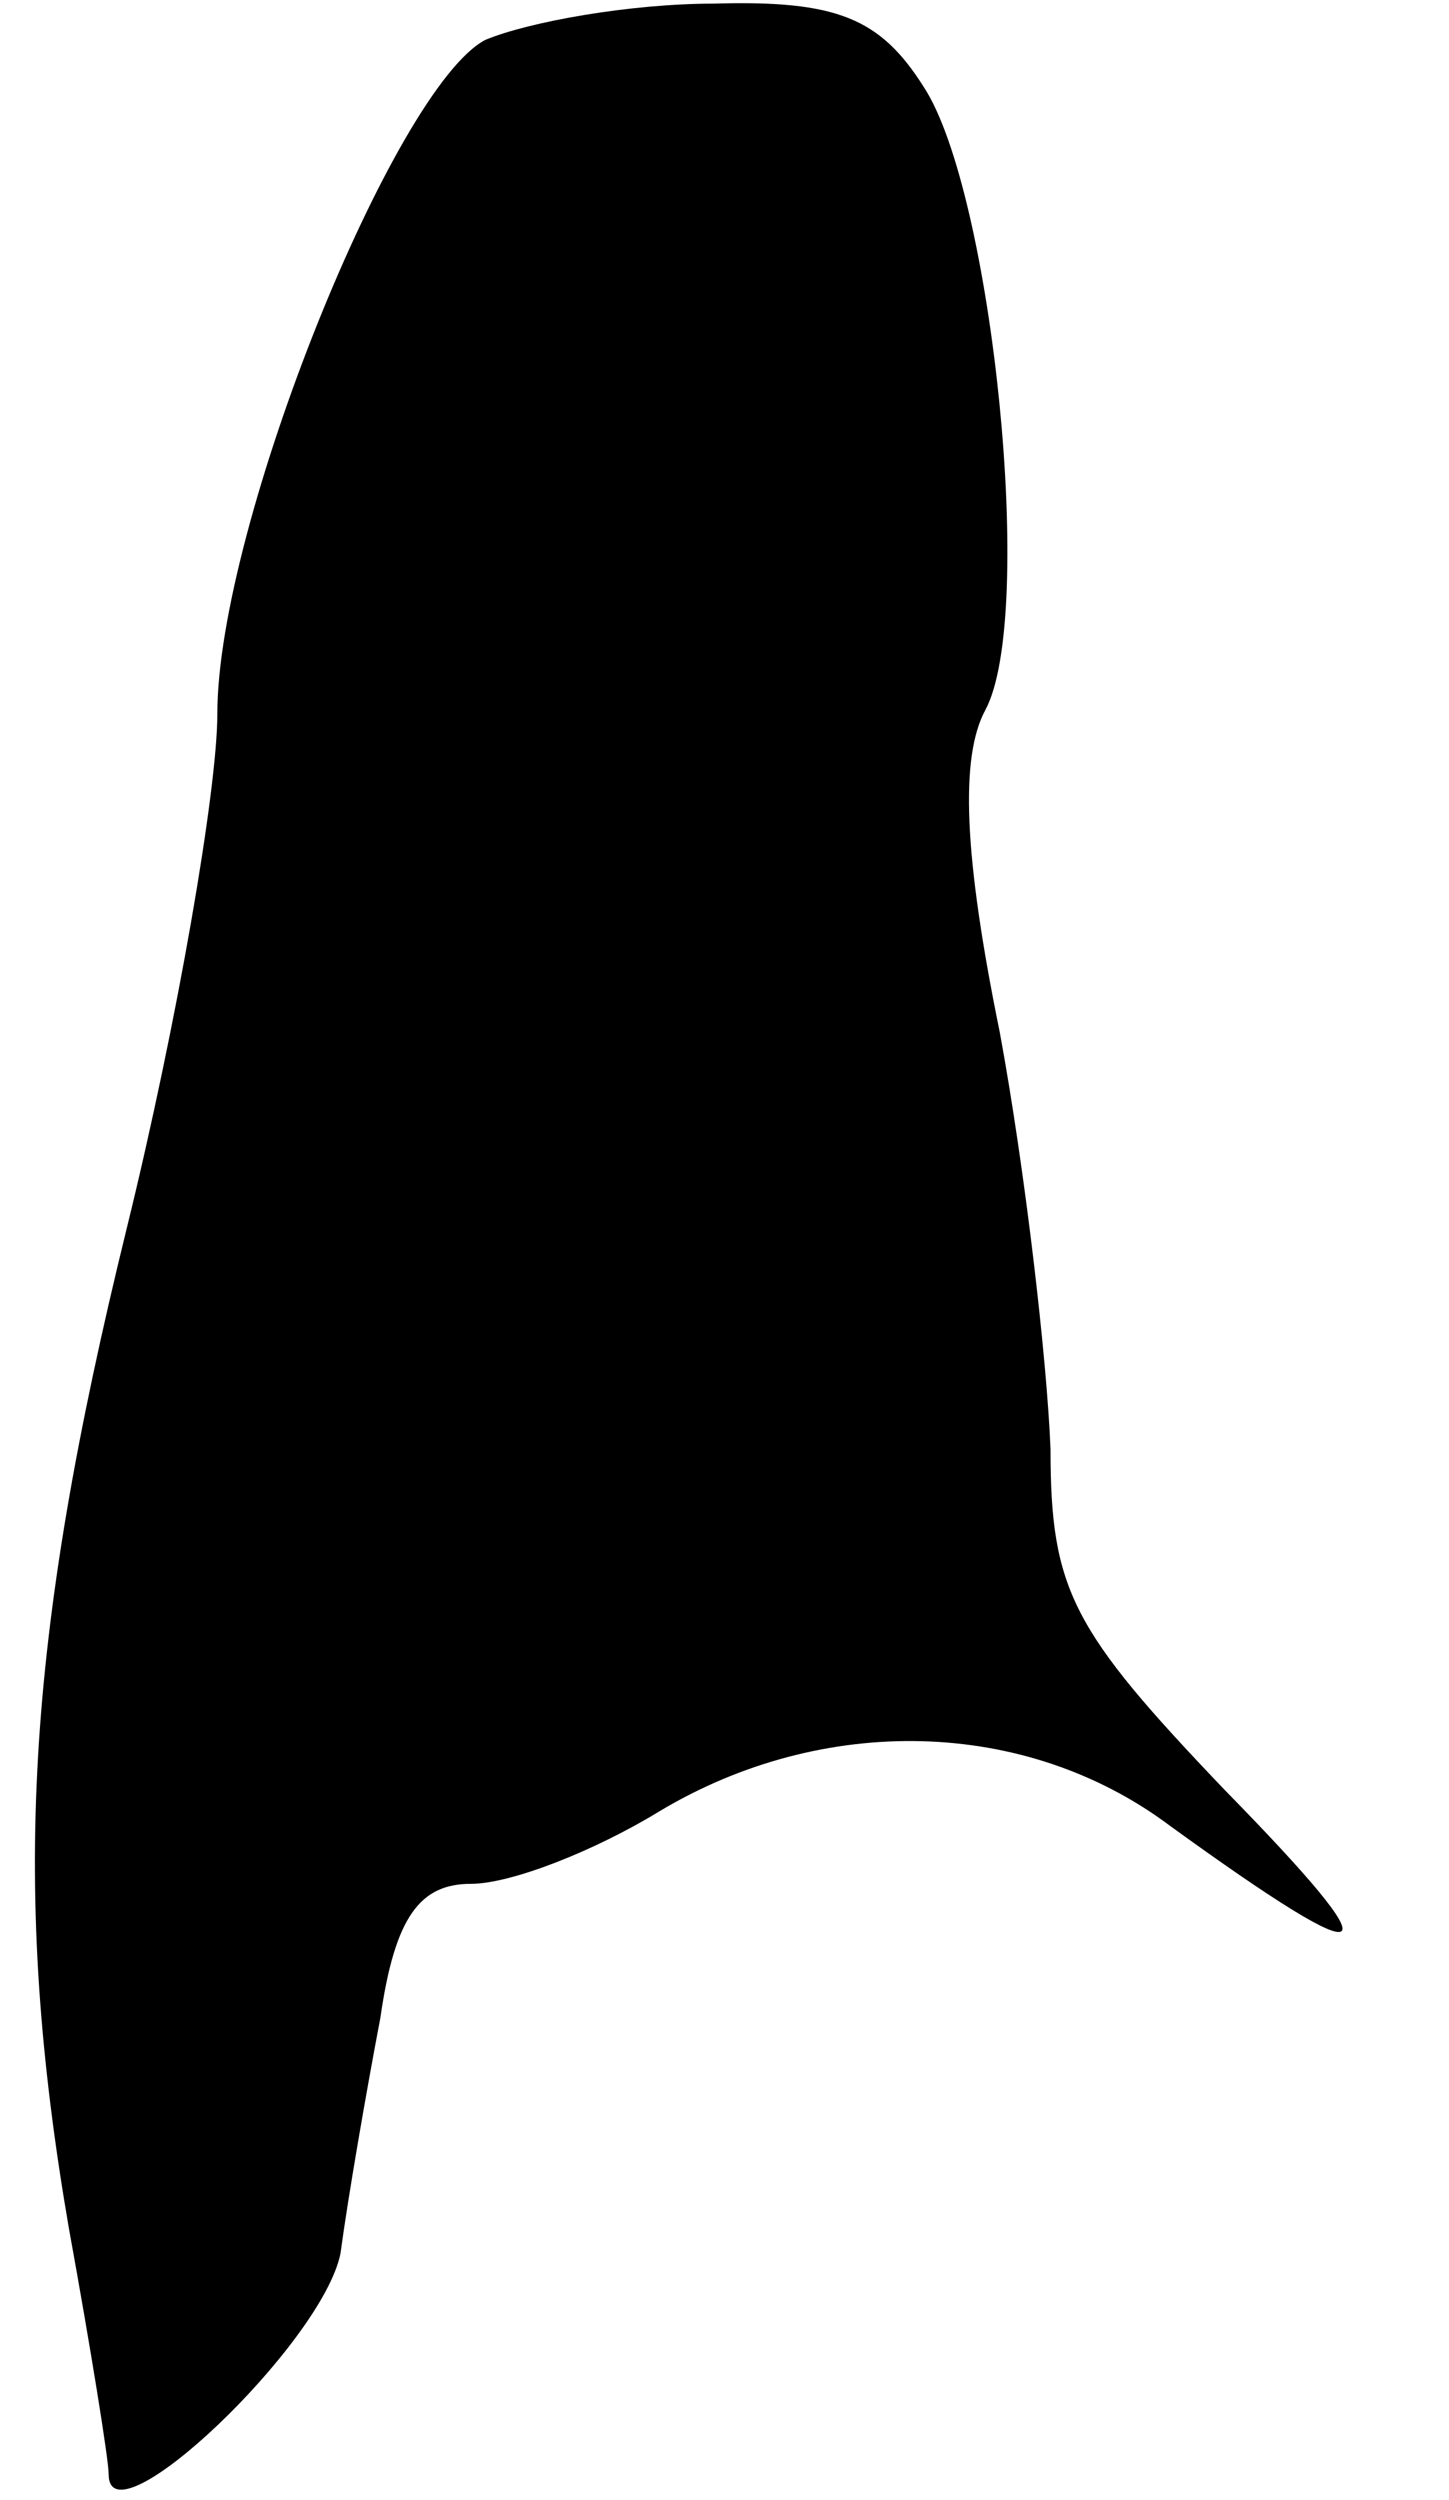 <?xml version="1.0" standalone="no"?>
<!DOCTYPE svg PUBLIC "-//W3C//DTD SVG 20010904//EN"
 "http://www.w3.org/TR/2001/REC-SVG-20010904/DTD/svg10.dtd">
<svg version="1.0" xmlns="http://www.w3.org/2000/svg"
 width="40pt" height="69pt" viewBox="0 0 40 69"
 preserveAspectRatio="xMidYMid meet">
<g transform="translate(0,69) scale(0.1,-0.1)"
fill="#000000" stroke="none">
<path fill="#000000" stroke="none" d="M134 679 c-25 -13 -74 -134 -74 -186 0
-21 -11 -85 -25 -142 -28 -114 -32 -183 -16 -276 6 -33 11 -64 11 -68 0 -20
59 36 64 61 2 15 7 44 11 65 4 28 11 37 25 37 11 0 34 9 52 20 45 27 101 26
141 -4 58 -42 63 -39 15 10 -42 44 -48 55 -48 94 -1 25 -7 77 -14 115 -10 49
-11 76 -4 89 14 26 2 143 -17 172 -12 19 -24 24 -58 23 -23 0 -51 -5 -63 -10z"/>
</g>
</svg>
